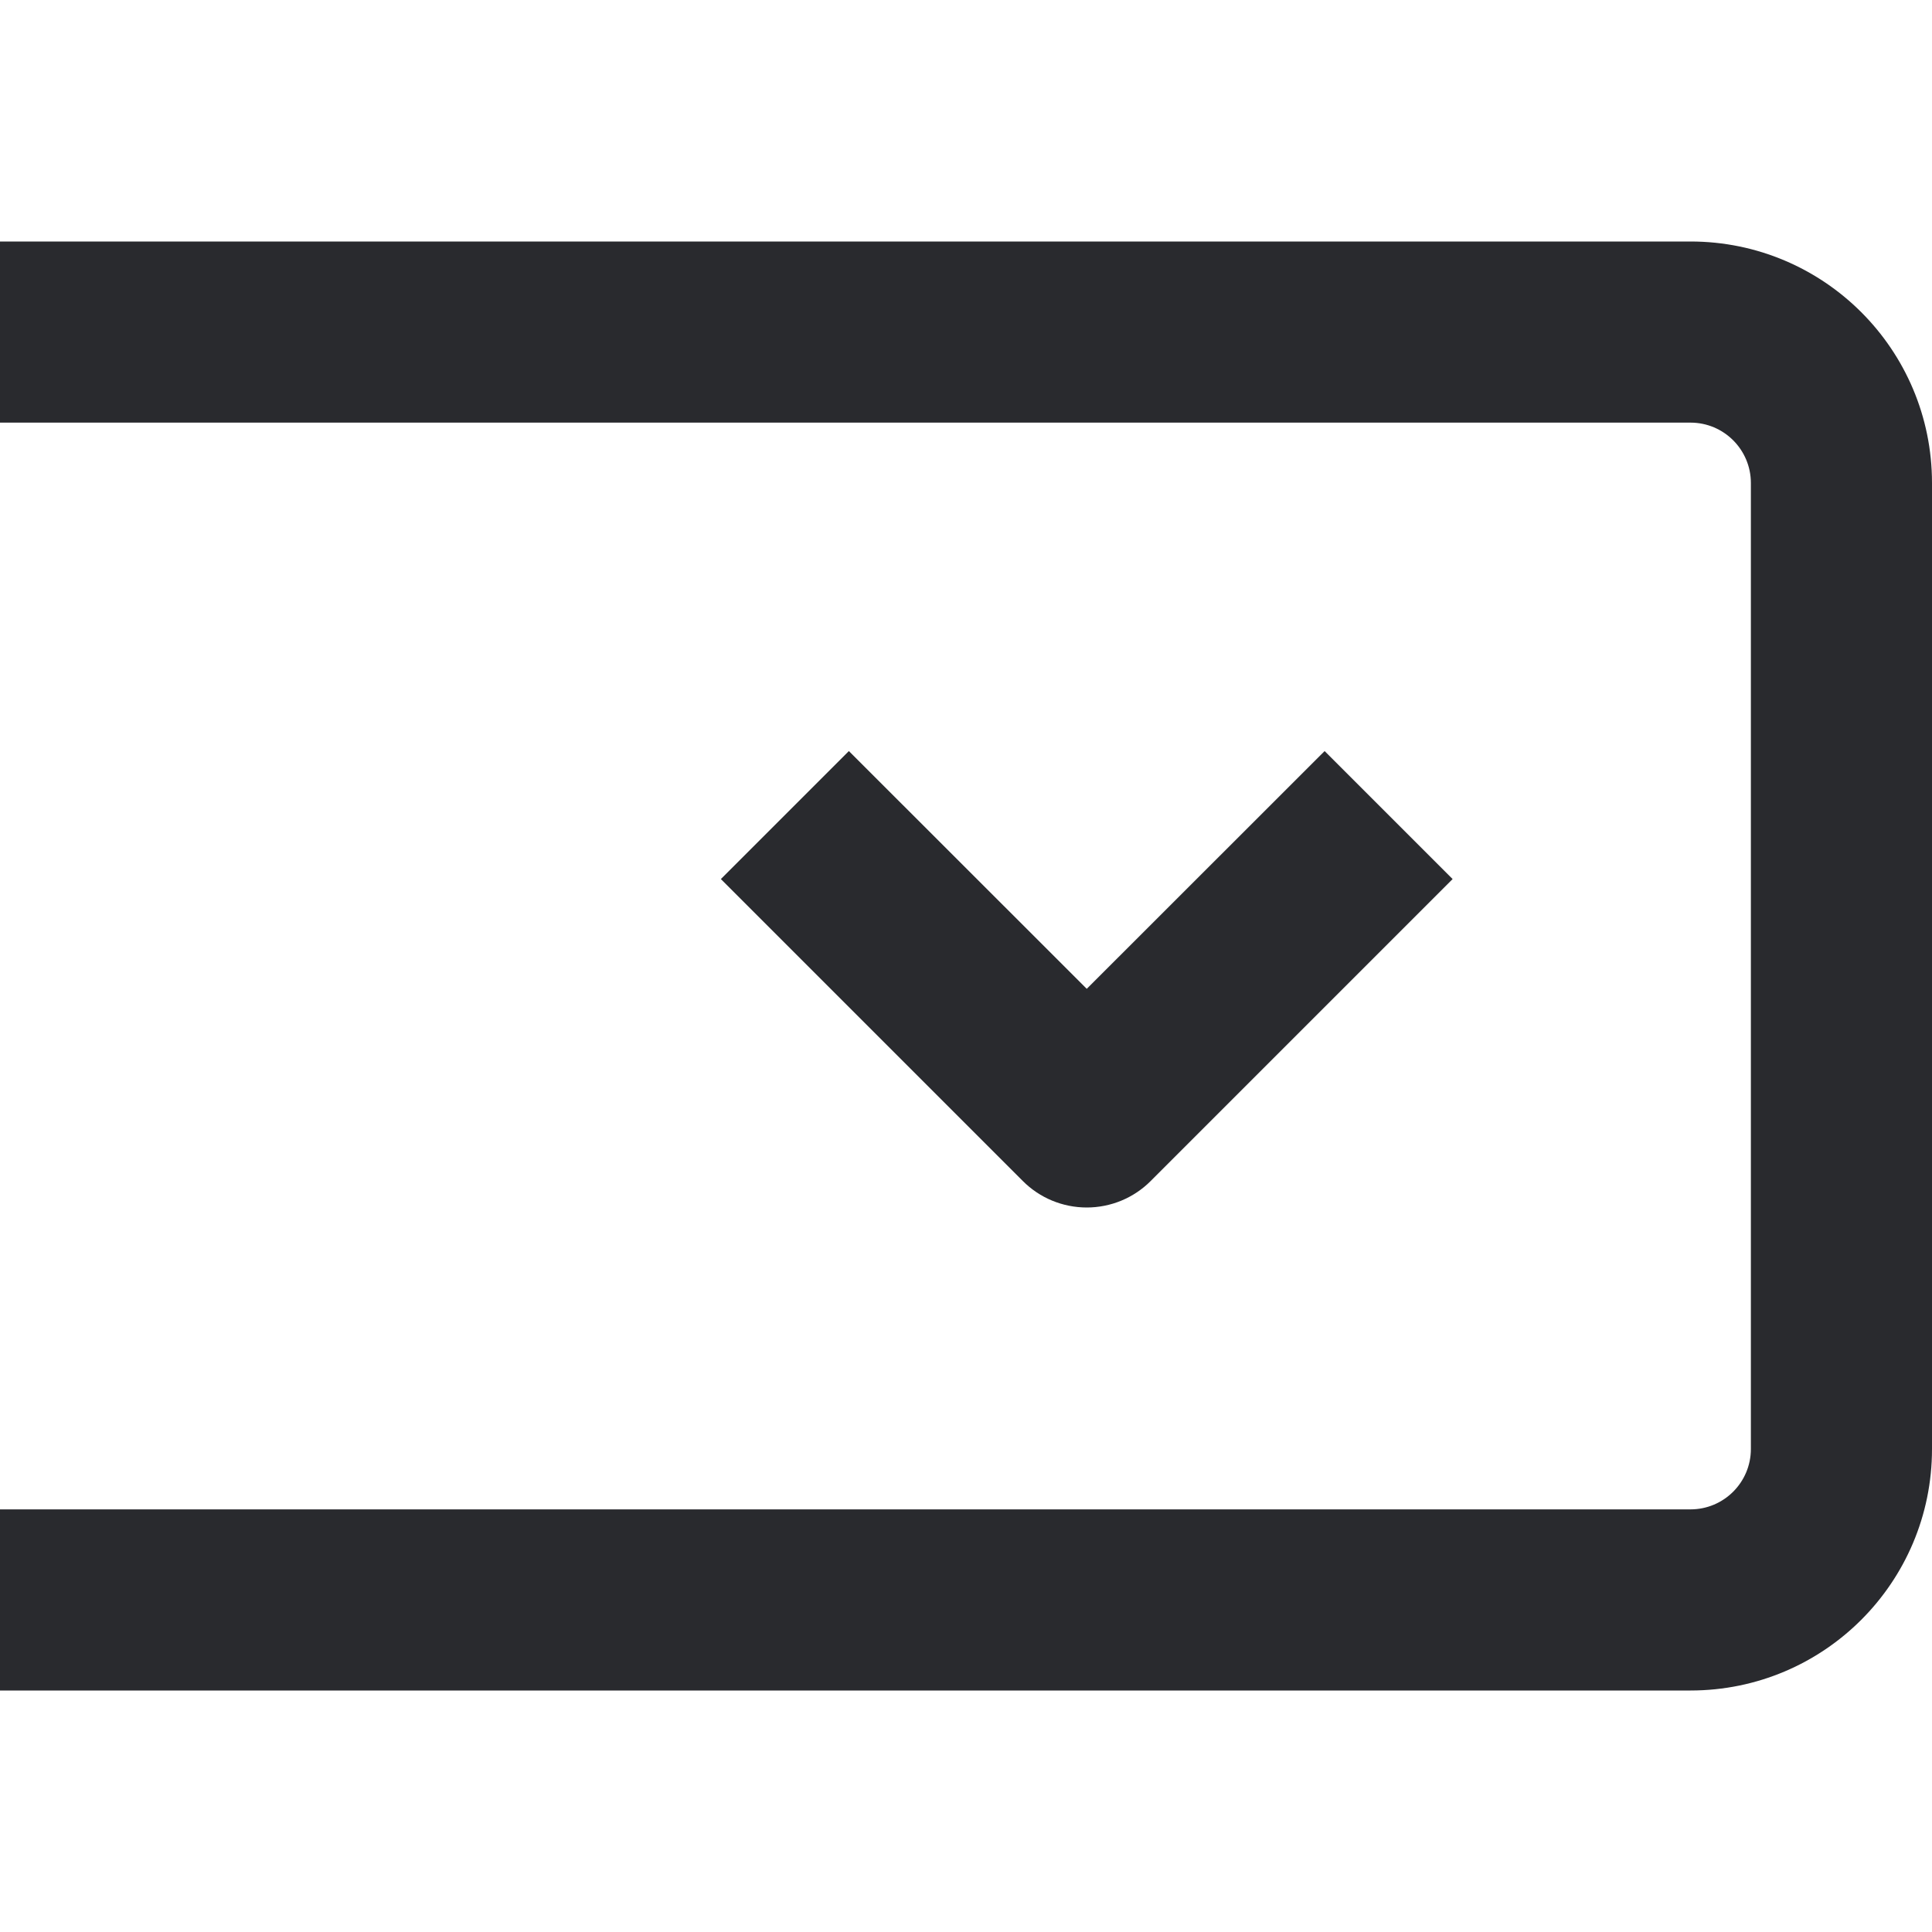 <svg width="16" height="16" viewBox="0 0 16 16" fill="none" xmlns="http://www.w3.org/2000/svg">
<path fill-rule="evenodd" clip-rule="evenodd" d="M14 3.5H0V2H14C15.105 2 16 2.895 16 4V12C16 13.105 15.105 14 14 14H0V12.5H14C14.276 12.5 14.5 12.276 14.5 12V4C14.5 3.724 14.276 3.5 14 3.5ZM9 8.189L7.03 6.22L5.97 7.28L8.47 9.78C8.61 9.921 8.801 10 9 10C9.199 10 9.39 9.921 9.53 9.78L12.03 7.28L10.97 6.22L9 8.189Z" fill="#292A2E"/>
</svg>
